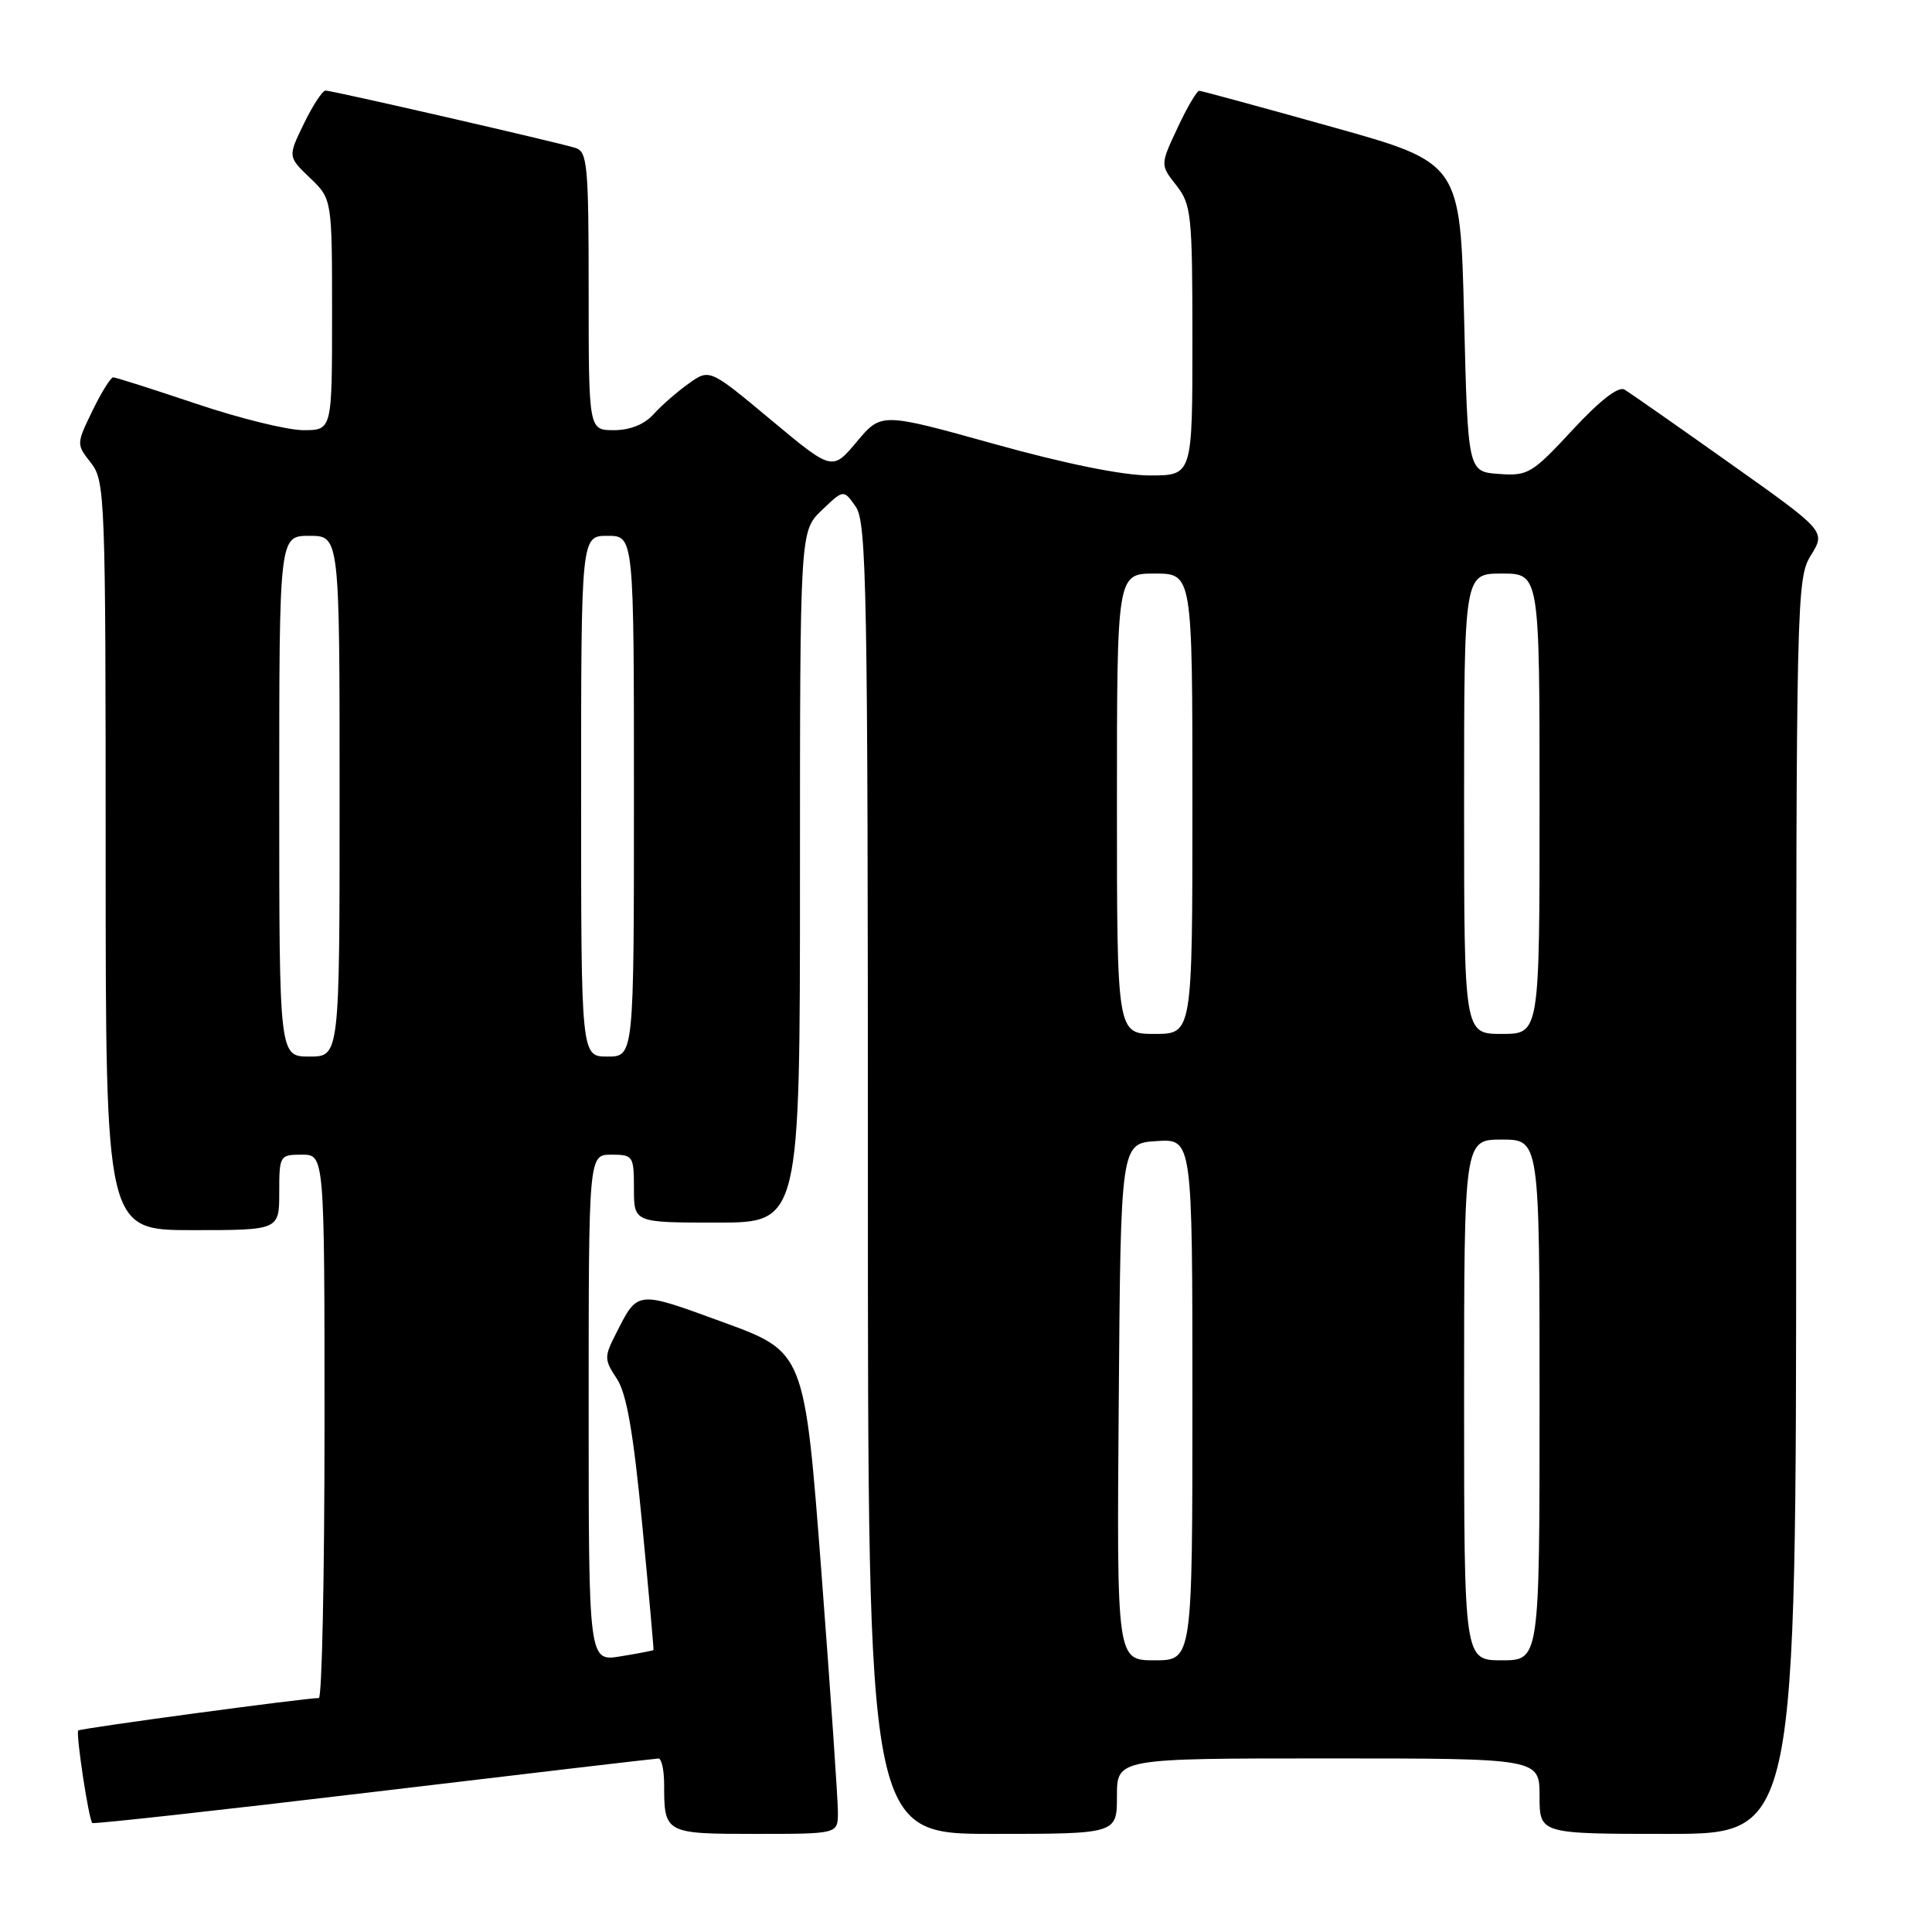 <?xml version="1.0" encoding="UTF-8" standalone="no"?>
<!DOCTYPE svg PUBLIC "-//W3C//DTD SVG 1.1//EN" "http://www.w3.org/Graphics/SVG/1.1/DTD/svg11.dtd" >
<svg xmlns="http://www.w3.org/2000/svg" xmlns:xlink="http://www.w3.org/1999/xlink" version="1.1" viewBox="0 0 256 256">
 <g >
 <path fill="currentColor"
d=" M 111.03 240.25 C 111.05 238.74 110.06 224.37 108.84 208.32 C 106.61 179.14 106.61 179.14 95.82 175.20 C 84.24 170.97 84.55 170.94 81.60 176.75 C 80.05 179.79 80.06 180.16 81.73 182.68 C 83.03 184.65 83.92 189.79 85.09 201.93 C 85.97 211.05 86.64 218.56 86.59 218.64 C 86.54 218.71 84.59 219.09 82.25 219.47 C 78.00 220.18 78.00 220.18 78.00 186.59 C 78.00 153.00 78.00 153.00 81.00 153.00 C 83.89 153.00 84.00 153.17 84.00 157.50 C 84.00 162.00 84.00 162.00 95.00 162.00 C 106.00 162.00 106.00 162.00 106.00 116.19 C 106.00 70.37 106.00 70.37 108.89 67.61 C 111.78 64.84 111.78 64.84 113.39 67.14 C 114.84 69.22 115.00 78.02 115.00 156.22 C 115.00 243.00 115.00 243.00 131.50 243.00 C 148.00 243.00 148.00 243.00 148.00 238.00 C 148.00 233.00 148.00 233.00 176.00 233.00 C 204.00 233.00 204.00 233.00 204.00 238.00 C 204.00 243.00 204.00 243.00 221.00 243.00 C 238.00 243.00 238.00 243.00 238.00 159.87 C 238.00 79.05 238.05 76.65 239.96 73.57 C 241.92 70.39 241.92 70.39 229.21 61.38 C 222.22 56.42 215.94 52.03 215.25 51.62 C 214.45 51.15 211.97 53.08 208.35 56.99 C 203.00 62.76 202.47 63.08 198.60 62.80 C 194.50 62.50 194.50 62.50 194.00 42.04 C 193.50 21.57 193.50 21.57 176.50 16.82 C 167.15 14.20 159.24 12.05 158.92 12.03 C 158.60 12.01 157.30 14.21 156.04 16.92 C 153.73 21.84 153.73 21.84 155.87 24.56 C 157.86 27.10 158.00 28.41 158.00 45.13 C 158.00 63.00 158.00 63.00 152.36 63.00 C 148.79 63.00 141.19 61.46 131.75 58.83 C 116.78 54.66 116.78 54.66 113.53 58.53 C 110.28 62.41 110.28 62.41 102.15 55.63 C 94.02 48.85 94.02 48.85 91.26 50.82 C 89.74 51.90 87.64 53.73 86.60 54.89 C 85.38 56.24 83.48 57.00 81.35 57.00 C 78.00 57.00 78.00 57.00 78.00 38.57 C 78.00 21.88 77.83 20.08 76.25 19.60 C 73.71 18.81 44.01 12.00 43.14 12.00 C 42.73 12.00 41.44 13.97 40.27 16.38 C 38.14 20.76 38.14 20.76 41.07 23.57 C 44.00 26.37 44.00 26.37 44.00 41.69 C 44.00 57.00 44.00 57.00 40.20 57.00 C 38.10 57.00 31.72 55.43 26.00 53.50 C 20.28 51.58 15.34 50.00 15.00 50.00 C 14.67 50.00 13.43 51.99 12.25 54.43 C 10.11 58.83 10.11 58.87 12.05 61.33 C 13.92 63.72 14.00 65.74 14.00 113.41 C 14.00 163.00 14.00 163.00 25.50 163.00 C 37.00 163.00 37.00 163.00 37.00 158.00 C 37.00 153.11 37.07 153.00 40.00 153.00 C 43.00 153.00 43.00 153.00 43.00 189.00 C 43.00 208.80 42.66 225.00 42.25 225.00 C 40.37 225.00 10.66 229.01 10.37 229.30 C 10.02 229.65 11.75 241.08 12.23 241.56 C 12.39 241.72 29.16 239.87 49.51 237.44 C 69.85 235.01 86.84 233.02 87.25 233.01 C 87.66 233.01 88.00 234.54 88.00 236.42 C 88.00 242.94 88.11 243.00 100.11 243.00 C 111.00 243.00 111.00 243.00 111.03 240.25 Z  M 148.24 185.75 C 148.50 151.50 148.50 151.50 153.25 151.20 C 158.00 150.89 158.00 150.89 158.00 185.45 C 158.00 220.00 158.00 220.00 152.99 220.00 C 147.97 220.00 147.97 220.00 148.24 185.75 Z  M 194.00 185.50 C 194.00 151.00 194.00 151.00 199.00 151.00 C 204.00 151.00 204.00 151.00 204.00 185.50 C 204.00 220.00 204.00 220.00 199.00 220.00 C 194.00 220.00 194.00 220.00 194.00 185.50 Z  M 37.00 105.50 C 37.00 71.00 37.00 71.00 41.00 71.00 C 45.00 71.00 45.00 71.00 45.00 105.50 C 45.00 140.00 45.00 140.00 41.00 140.00 C 37.00 140.00 37.00 140.00 37.00 105.50 Z  M 77.00 105.50 C 77.00 71.00 77.00 71.00 80.50 71.00 C 84.00 71.00 84.00 71.00 84.00 105.50 C 84.00 140.00 84.00 140.00 80.50 140.00 C 77.00 140.00 77.00 140.00 77.00 105.50 Z  M 148.00 106.50 C 148.00 76.00 148.00 76.00 153.00 76.00 C 158.00 76.00 158.00 76.00 158.00 106.50 C 158.00 137.00 158.00 137.00 153.00 137.00 C 148.00 137.00 148.00 137.00 148.00 106.50 Z  M 194.00 106.50 C 194.00 76.00 194.00 76.00 199.00 76.00 C 204.00 76.00 204.00 76.00 204.00 106.50 C 204.00 137.00 204.00 137.00 199.00 137.00 C 194.00 137.00 194.00 137.00 194.00 106.50 Z "/>
</g>
</svg>